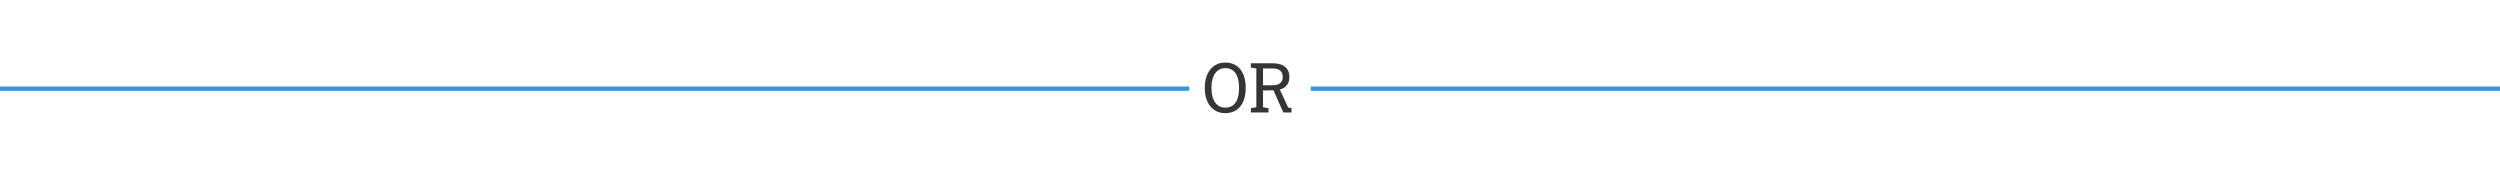 <svg width="578" height="42" viewBox="0 0 578 42" fill="none" xmlns="http://www.w3.org/2000/svg">
<line x1="4.37114e-08" y1="20.5" x2="275" y2="20.5" stroke="#3498DB"/>
<line x1="303" y1="20.5" x2="578" y2="20.5" stroke="#3498DB"/>
<g filter="url(#filter0_dd_20_642)">
<circle cx="289" cy="20" r="14" fill="white"/>
</g>
<path d="M283.273 26.164C282.539 26.164 281.88 26.023 281.297 25.742C280.714 25.461 280.216 25.065 279.805 24.555C279.398 24.039 279.086 23.43 278.867 22.727C278.654 22.023 278.547 21.247 278.547 20.398V20.234C278.547 19.391 278.654 18.617 278.867 17.914C279.086 17.206 279.398 16.594 279.805 16.078C280.216 15.562 280.714 15.164 281.297 14.883C281.88 14.602 282.539 14.461 283.273 14.461C284.049 14.461 284.732 14.602 285.32 14.883C285.909 15.164 286.401 15.562 286.797 16.078C287.198 16.594 287.5 17.206 287.703 17.914C287.906 18.617 288.008 19.391 288.008 20.234V20.398C288.008 21.247 287.906 22.023 287.703 22.727C287.5 23.43 287.198 24.039 286.797 24.555C286.401 25.065 285.909 25.461 285.32 25.742C284.732 26.023 284.049 26.164 283.273 26.164ZM283.273 24.883C284.029 24.883 284.638 24.695 285.102 24.32C285.57 23.945 285.914 23.422 286.133 22.75C286.352 22.073 286.461 21.289 286.461 20.398V20.219C286.461 19.333 286.349 18.557 286.125 17.891C285.906 17.219 285.562 16.695 285.094 16.32C284.625 15.94 284.018 15.75 283.273 15.75C282.591 15.75 282.013 15.94 281.539 16.32C281.065 16.701 280.706 17.227 280.461 17.898C280.216 18.565 280.094 19.338 280.094 20.219V20.398C280.094 21.284 280.216 22.065 280.461 22.742C280.706 23.414 281.065 23.94 281.539 24.32C282.013 24.695 282.591 24.883 283.273 24.883ZM289.195 26V25.016L290.469 24.797V15.836L289.195 15.617V14.633H294.266C295.094 14.633 295.792 14.758 296.359 15.008C296.932 15.253 297.367 15.609 297.664 16.078C297.961 16.547 298.109 17.12 298.109 17.797C298.109 18.463 297.964 19.023 297.672 19.477C297.385 19.93 296.977 20.273 296.445 20.508C295.914 20.737 295.284 20.859 294.555 20.875L292.008 20.922V24.797L293.281 25.016V26H289.195ZM296.703 26L294.172 20.32L295.711 20.305L297.812 24.852L298.602 24.992V26H296.703ZM292.008 19.711H294.109C294.969 19.711 295.594 19.547 295.984 19.219C296.375 18.891 296.57 18.412 296.57 17.781C296.57 17.182 296.383 16.708 296.008 16.359C295.633 16.01 295.052 15.836 294.266 15.836H292.008V19.711Z" fill="#373434"/>
<defs>
<filter id="filter0_dd_20_642" x="271" y="0" width="36" height="42" filterUnits="userSpaceOnUse" color-interpolation-filters="sRGB">
<feFlood flood-opacity="0" result="BackgroundImageFix"/>
<feColorMatrix in="SourceAlpha" type="matrix" values="0 0 0 0 0 0 0 0 0 0 0 0 0 0 0 0 0 0 127 0" result="hardAlpha"/>
<feOffset dy="4"/>
<feGaussianBlur stdDeviation="2"/>
<feComposite in2="hardAlpha" operator="out"/>
<feColorMatrix type="matrix" values="0 0 0 0 0.204 0 0 0 0 0.596 0 0 0 0 0.859 0 0 0 0.25 0"/>
<feBlend mode="normal" in2="BackgroundImageFix" result="effect1_dropShadow_20_642"/>
<feColorMatrix in="SourceAlpha" type="matrix" values="0 0 0 0 0 0 0 0 0 0 0 0 0 0 0 0 0 0 127 0" result="hardAlpha"/>
<feOffset dy="-4"/>
<feGaussianBlur stdDeviation="1"/>
<feComposite in2="hardAlpha" operator="out"/>
<feColorMatrix type="matrix" values="0 0 0 0 0.204 0 0 0 0 0.596 0 0 0 0 0.859 0 0 0 0.25 0"/>
<feBlend mode="normal" in2="effect1_dropShadow_20_642" result="effect2_dropShadow_20_642"/>
<feBlend mode="normal" in="SourceGraphic" in2="effect2_dropShadow_20_642" result="shape"/>
</filter>
</defs>
</svg>

